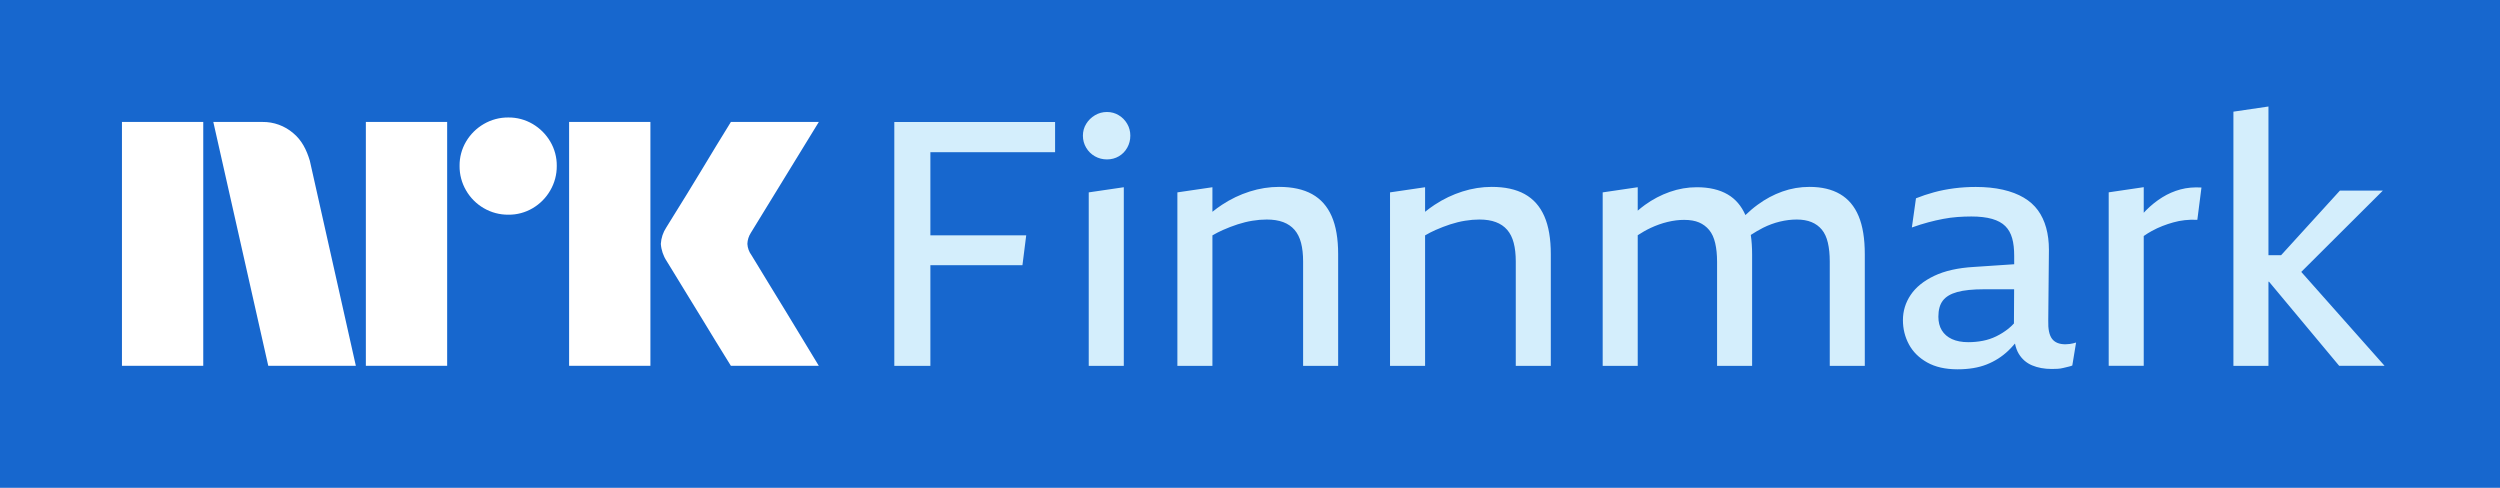 <svg width="123" height="24" viewBox="0 0 123 24" fill="none" xmlns="http://www.w3.org/2000/svg">
<rect width="123" height="24" fill="#1767CE"/>
<path d="M6 17.999V6H10V17.999H6ZM15.244 7.91L17.508 17.999H13.199L10.495 6H12.912C13.466 5.993 14.004 6.188 14.425 6.549C14.846 6.895 15.085 7.375 15.244 7.91ZM18 17.999V6H22V17.999H18ZM25.011 10.563C24.586 10.567 24.169 10.456 23.802 10.242C23.441 10.033 23.141 9.733 22.932 9.371C22.718 9.005 22.607 8.588 22.611 8.163C22.606 7.741 22.717 7.326 22.932 6.963C23.143 6.606 23.443 6.309 23.802 6.101C24.169 5.887 24.586 5.776 25.011 5.78C25.432 5.776 25.847 5.887 26.21 6.101C26.566 6.311 26.863 6.607 27.072 6.963C27.287 7.326 27.398 7.741 27.393 8.163C27.397 8.587 27.286 9.005 27.072 9.371C26.865 9.731 26.568 10.031 26.21 10.242C25.847 10.457 25.432 10.568 25.011 10.563ZM28 17.999V6H32V17.999H28ZM36.974 12.557C36.985 12.569 37.069 12.707 37.227 12.971C37.385 13.235 37.591 13.573 37.844 13.985C38.097 14.396 38.365 14.833 38.646 15.295C38.928 15.757 39.193 16.193 39.441 16.605C39.688 17.016 39.97 17.481 40.286 17.999H35.96C35.689 17.559 35.444 17.162 35.224 16.807C35.005 16.452 34.771 16.069 34.524 15.658C34.276 15.247 34.031 14.847 33.788 14.458C33.546 14.069 33.337 13.728 33.163 13.436C32.988 13.143 32.867 12.946 32.8 12.844C32.633 12.592 32.534 12.301 32.513 11.999C32.529 11.71 32.623 11.43 32.783 11.188C32.85 11.075 32.974 10.875 33.154 10.588C33.335 10.301 33.546 9.96 33.788 9.565C34.03 9.171 34.276 8.768 34.524 8.357C34.772 7.946 35.005 7.56 35.224 7.199C35.444 6.839 35.69 6.439 35.96 6H40.286L36.94 11.458C36.836 11.62 36.778 11.807 36.771 11.999C36.782 12.201 36.853 12.395 36.974 12.557Z" fill="white"/>
<g clip-path="url(#clip0_5919_2970)">
<path d="M44 6.001H51.91V7.488H45.775V11.578H50.49L50.304 13.049H45.775V18.001H44V6.001ZM55.045 5.671C54.871 5.564 54.676 5.51 54.462 5.51C54.248 5.51 54.051 5.564 53.871 5.671C53.691 5.778 53.547 5.919 53.44 6.094C53.333 6.268 53.279 6.463 53.279 6.677C53.279 6.891 53.333 7.088 53.44 7.268C53.547 7.449 53.691 7.589 53.871 7.691C54.051 7.792 54.248 7.843 54.462 7.843C54.676 7.843 54.871 7.792 55.045 7.691C55.22 7.589 55.358 7.449 55.459 7.268C55.561 7.088 55.612 6.891 55.612 6.677C55.612 6.463 55.561 6.268 55.459 6.094C55.358 5.919 55.22 5.778 55.045 5.671ZM53.566 18.001H55.291V9.212L53.566 9.465V18.001ZM64.553 9.55C64.125 9.313 63.584 9.195 62.93 9.195C62.446 9.195 61.964 9.271 61.485 9.423C61.006 9.575 60.553 9.792 60.124 10.074C59.961 10.181 59.803 10.299 59.651 10.42V9.212L57.927 9.465V18.001H59.651V11.581C59.817 11.485 59.986 11.395 60.167 11.316C60.409 11.209 60.651 11.116 60.894 11.037C61.136 10.959 61.378 10.899 61.62 10.86C61.863 10.82 62.096 10.801 62.322 10.801C62.637 10.801 62.908 10.843 63.133 10.928C63.358 11.012 63.544 11.139 63.691 11.308C63.837 11.477 63.944 11.691 64.012 11.95C64.079 12.209 64.113 12.514 64.113 12.863V18.001H65.837V12.508C65.837 11.742 65.73 11.116 65.516 10.632C65.302 10.147 64.981 9.787 64.553 9.55ZM75.015 9.55C74.587 9.313 74.046 9.195 73.392 9.195C72.908 9.195 72.426 9.271 71.947 9.423C71.469 9.575 71.015 9.792 70.587 10.074C70.423 10.181 70.266 10.299 70.114 10.42V9.212L68.389 9.465V18.001H70.114V11.581C70.277 11.485 70.449 11.395 70.629 11.316C70.871 11.209 71.114 11.116 71.356 11.037C71.598 10.959 71.84 10.899 72.083 10.86C72.325 10.82 72.559 10.801 72.784 10.801C73.1 10.801 73.37 10.843 73.595 10.928C73.821 11.012 74.007 11.139 74.153 11.308C74.3 11.477 74.407 11.691 74.474 11.95C74.542 12.209 74.576 12.514 74.576 12.863V18.001H76.3V12.508C76.3 11.742 76.193 11.116 75.978 10.632C75.764 10.147 75.443 9.787 75.015 9.55ZM90.531 9.55C90.126 9.313 89.624 9.195 89.027 9.195C88.565 9.195 88.12 9.271 87.692 9.423C87.263 9.575 86.858 9.792 86.475 10.074C86.266 10.226 86.066 10.398 85.875 10.581C85.677 10.133 85.39 9.792 85.004 9.567C84.599 9.33 84.091 9.212 83.483 9.212C83.032 9.212 82.59 9.288 82.156 9.44C81.722 9.592 81.314 9.806 80.931 10.082C80.81 10.17 80.691 10.265 80.576 10.364V9.212L78.852 9.465V18.001H80.576V11.573C80.781 11.44 80.993 11.316 81.21 11.215C81.486 11.085 81.765 10.987 82.046 10.919C82.328 10.851 82.598 10.818 82.858 10.818C83.151 10.818 83.396 10.86 83.593 10.944C83.79 11.029 83.956 11.153 84.091 11.316C84.227 11.48 84.325 11.694 84.387 11.959C84.449 12.223 84.48 12.53 84.48 12.88V18.001H86.204V12.525C86.204 12.173 86.182 11.851 86.139 11.559C86.339 11.429 86.539 11.311 86.745 11.206C87.016 11.071 87.292 10.97 87.573 10.902C87.855 10.835 88.131 10.801 88.401 10.801C88.672 10.801 88.925 10.843 89.128 10.928C89.331 11.012 89.5 11.136 89.635 11.299C89.77 11.463 89.869 11.677 89.931 11.942C89.993 12.206 90.024 12.514 90.024 12.863V18.001H91.748V12.508C91.748 11.742 91.647 11.116 91.444 10.632C91.241 10.147 90.937 9.787 90.531 9.55ZM101.855 16.919C101.946 16.908 102.041 16.885 102.143 16.852L101.957 17.984C101.9 18.007 101.836 18.026 101.762 18.043C101.689 18.06 101.608 18.08 101.517 18.102C101.427 18.125 101.334 18.139 101.238 18.145C101.143 18.15 101.044 18.153 100.943 18.153C100.582 18.153 100.261 18.094 99.979 17.976C99.698 17.857 99.478 17.666 99.32 17.401C99.236 17.26 99.176 17.094 99.137 16.902C99.03 17.026 98.92 17.147 98.805 17.257C98.495 17.55 98.14 17.776 97.74 17.933C97.34 18.091 96.864 18.17 96.312 18.17C95.714 18.17 95.216 18.057 94.816 17.832C94.416 17.607 94.117 17.311 93.92 16.945C93.723 16.578 93.624 16.181 93.624 15.753C93.624 15.302 93.751 14.888 94.004 14.511C94.258 14.133 94.644 13.821 95.162 13.573C95.681 13.325 96.334 13.178 97.123 13.133L99.098 13.001V12.578C99.098 12.252 99.067 11.967 98.999 11.725C98.931 11.482 98.819 11.282 98.661 11.125C98.503 10.967 98.286 10.849 98.01 10.77C97.734 10.691 97.393 10.651 96.988 10.651C96.762 10.651 96.534 10.66 96.303 10.677C96.072 10.694 95.838 10.725 95.602 10.77C95.365 10.815 95.12 10.871 94.867 10.939C94.613 11.006 94.345 11.091 94.064 11.192L94.266 9.756C94.548 9.643 94.844 9.544 95.154 9.46C95.464 9.375 95.793 9.311 96.143 9.265C96.492 9.22 96.847 9.198 97.207 9.198C97.703 9.198 98.148 9.243 98.543 9.333C98.937 9.423 99.278 9.553 99.565 9.722C99.853 9.891 100.086 10.099 100.267 10.347C100.447 10.595 100.582 10.882 100.672 11.209C100.762 11.536 100.807 11.896 100.807 12.291L100.774 15.773C100.762 16.19 100.824 16.488 100.96 16.669C101.095 16.849 101.315 16.939 101.619 16.939C101.686 16.939 101.765 16.933 101.855 16.922V16.919ZM99.086 15.908L99.095 14.232H97.616C97.064 14.232 96.624 14.277 96.297 14.367C95.971 14.457 95.734 14.598 95.588 14.79C95.441 14.981 95.368 15.246 95.368 15.584C95.368 15.843 95.424 16.066 95.537 16.252C95.65 16.438 95.816 16.581 96.035 16.683C96.255 16.784 96.523 16.835 96.838 16.835C97.086 16.835 97.326 16.812 97.557 16.767C97.788 16.722 98.007 16.649 98.216 16.547C98.424 16.446 98.621 16.322 98.807 16.176C98.906 16.097 98.999 16.006 99.089 15.911L99.086 15.908ZM107.281 9.319C106.965 9.404 106.667 9.533 106.385 9.708C106.103 9.882 105.839 10.094 105.591 10.342C105.551 10.381 105.512 10.426 105.472 10.468V9.209L103.748 9.463V17.998H105.472V11.612C105.602 11.522 105.734 11.437 105.87 11.364C106.044 11.268 106.219 11.187 106.394 11.119C106.568 11.051 106.746 10.992 106.926 10.942C107.106 10.891 107.295 10.854 107.492 10.832C107.689 10.809 107.895 10.804 108.109 10.815L108.312 9.226C107.94 9.204 107.596 9.234 107.281 9.319ZM115.09 17.998H117.321L113.222 13.378L117.236 9.378H115.123L112.23 12.556H111.608V5.24L109.884 5.494V18.001H111.608V13.86H111.636L115.09 18.001V17.998Z" fill="#D4EEFC"/>
</g>
<defs>
<clipPath id="clip0_5919_2970">
<rect width="74" height="14" fill="white" transform="translate(44 5)"/>
</clipPath>
</defs>
</svg>
